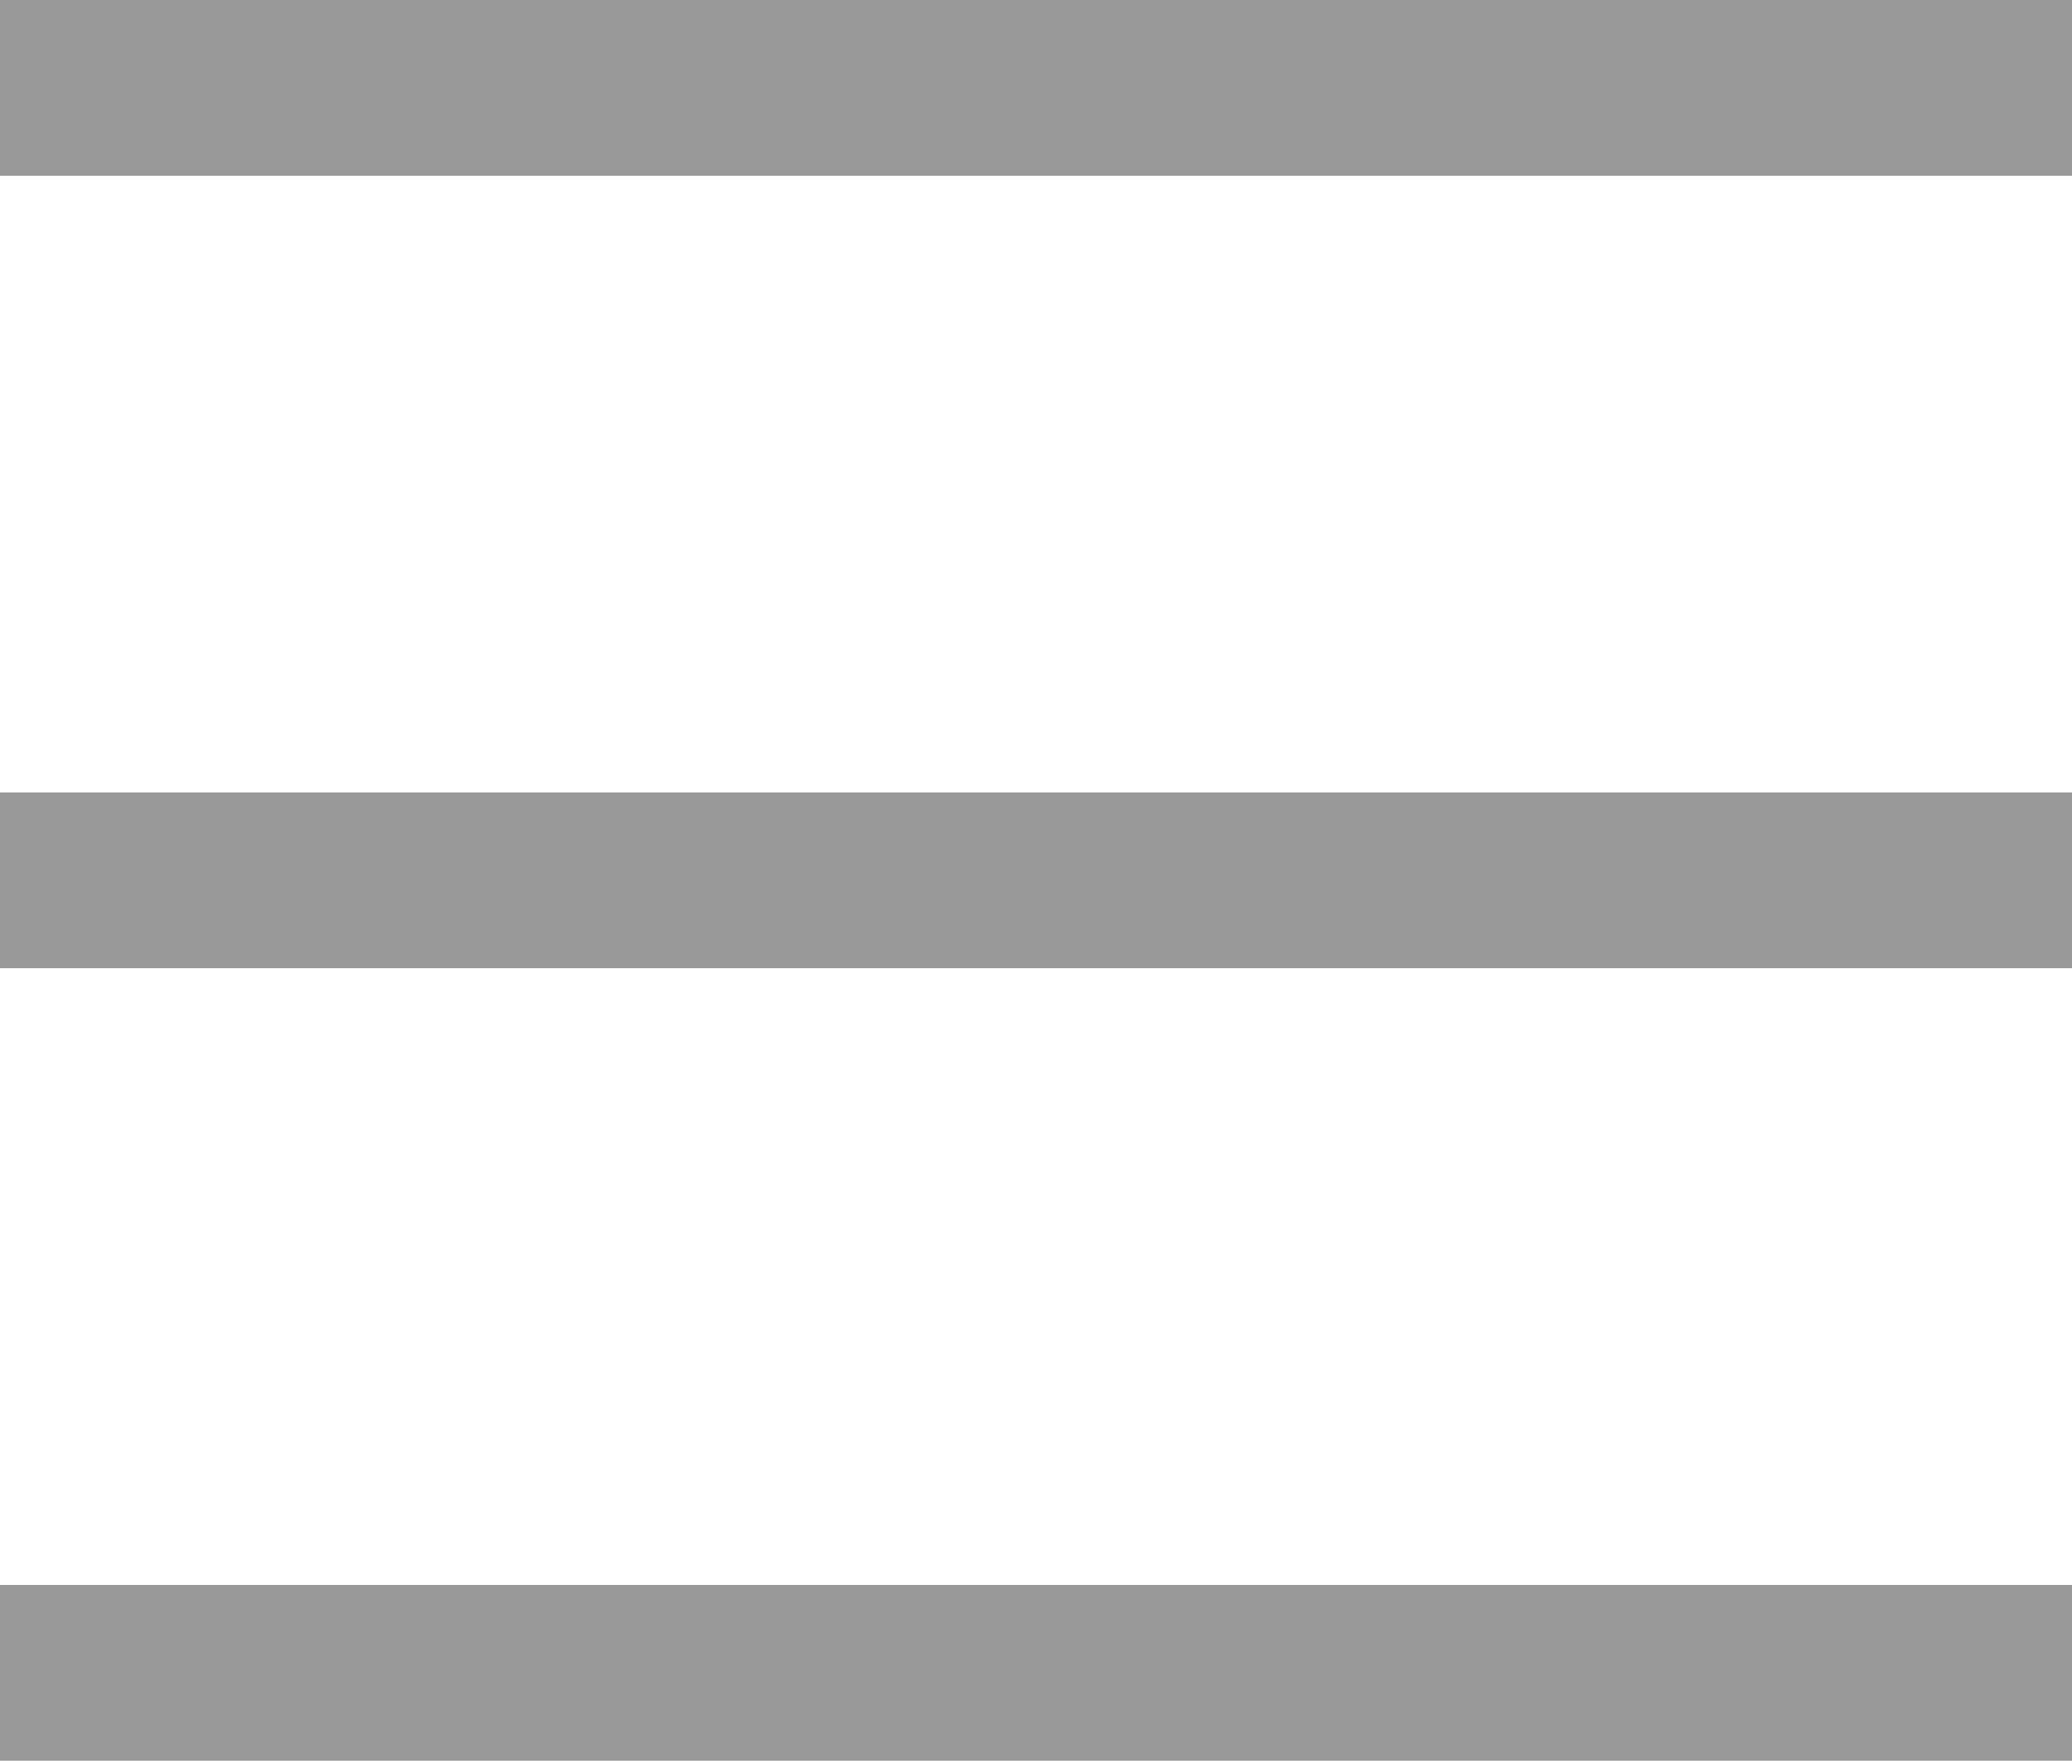 <svg xmlns="http://www.w3.org/2000/svg" viewBox="0 0 62.5 53.2" enable-background="new 0 0 62.5 53.2"><style type="text/css">.st0{fill:#999999;}</style><path class="st0" d="M0 0h62.5v5.3H0zM0 23.9h62.5v5.3H0zM0 47.8h62.5v5.3H0z"/></svg>